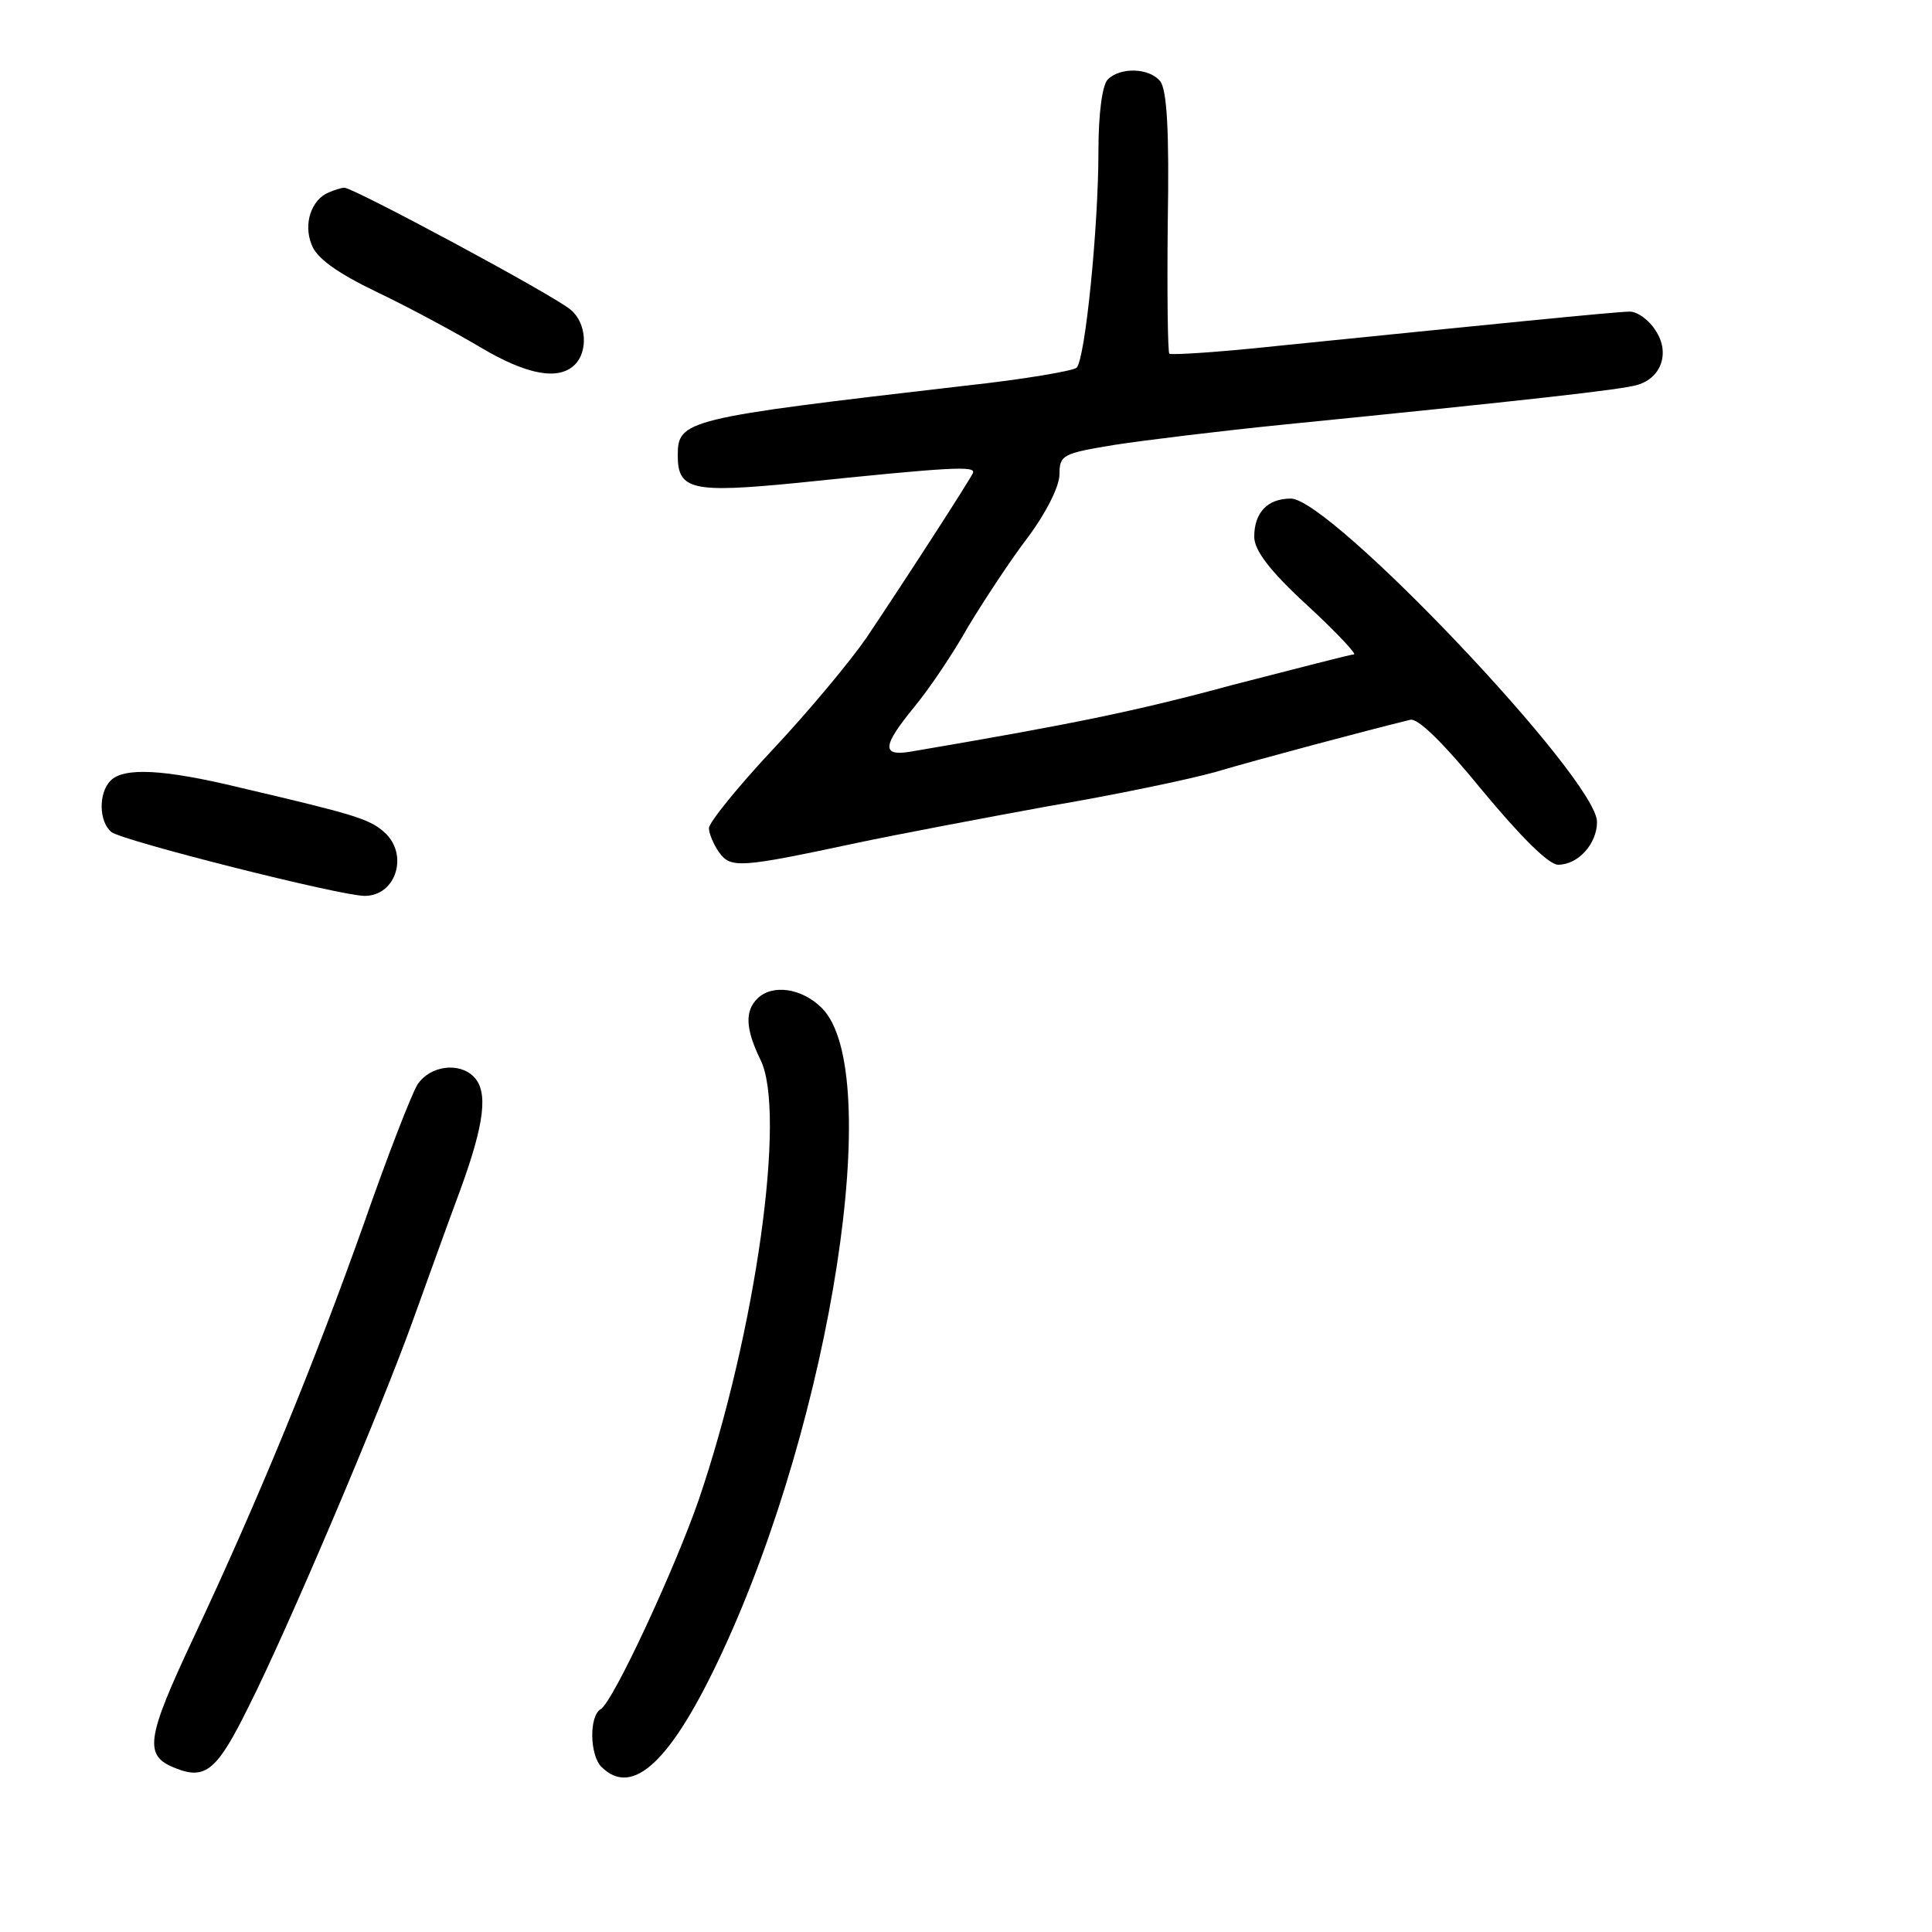 <?xml version="1.0" standalone="no"?>
<!DOCTYPE svg PUBLIC "-//W3C//DTD SVG 20010904//EN"
 "http://www.w3.org/TR/2001/REC-SVG-20010904/DTD/svg10.dtd">
<svg version="1.0" xmlns="http://www.w3.org/2000/svg"
 width="248pt" height="248pt" viewBox="0 0 248 248"
 preserveAspectRatio="xMidYMid meet">
<g transform="translate(0,248) scale(0.1,-0.1)"
fill="#000000" stroke="none">
<path d="M1422 2378 c-7 -7 -12 -43 -12 -92 0 -98 -17 -267 -28 -278 -4 -4
-68 -15 -142 -23 -362 -42 -370 -44 -370 -90 0 -44 19 -48 152 -35 202 21 230
22 227 13 -4 -9 -82 -130 -137 -212 -20 -29 -73 -93 -119 -142 -46 -49 -83
-95 -83 -102 0 -7 6 -21 13 -31 15 -21 27 -20 177 12 52 11 163 32 245 47 83
14 179 34 215 44 54 16 193 53 250 67 10 3 44 -31 93 -91 49 -59 85 -95 97
-95 26 0 50 27 50 55 0 55 -342 415 -393 415 -30 0 -47 -18 -47 -49 0 -17 19
-43 68 -88 37 -34 64 -63 60 -63 -4 0 -73 -18 -155 -39 -125 -34 -209 -51
-415 -86 -37 -6 -35 8 6 58 19 23 50 69 69 103 20 33 54 85 77 115 23 31 40
65 40 80 0 25 4 27 71 38 39 6 137 18 217 26 310 31 436 45 454 51 31 9 42 42
23 70 -8 13 -23 24 -33 24 -17 0 -185 -17 -452 -44 -74 -8 -137 -12 -139 -10
-2 2 -3 78 -2 169 2 116 -1 171 -10 181 -14 17 -51 18 -67 2z"/>
<path d="M422 2233 c-22 -9 -33 -40 -22 -67 6 -17 32 -36 84 -61 42 -20 101
-52 133 -71 59 -35 100 -43 121 -22 17 17 15 53 -5 70 -20 18 -281 158 -291
157 -4 0 -13 -3 -20 -6z"/>
<path d="M142 1478 c-16 -16 -15 -53 1 -66 13 -11 294 -82 325 -82 41 0 57 54
25 82 -19 17 -40 23 -185 57 -99 24 -149 26 -166 9z"/>
<path d="M972 1198 c-16 -16 -15 -39 4 -78 34 -67 -6 -351 -79 -565 -30 -87
-110 -260 -126 -269 -15 -9 -14 -59 1 -74 40 -40 90 7 155 147 141 303 209
746 128 827 -26 26 -64 31 -83 12z"/>
<path d="M536 1088 c-8 -13 -39 -93 -69 -179 -64 -180 -134 -351 -218 -530
-62 -132 -65 -153 -23 -169 38 -15 53 -2 93 79 49 97 169 379 211 496 18 50
45 125 61 168 31 85 36 126 17 145 -19 19 -56 14 -72 -10z"/>
</g>
</svg>
